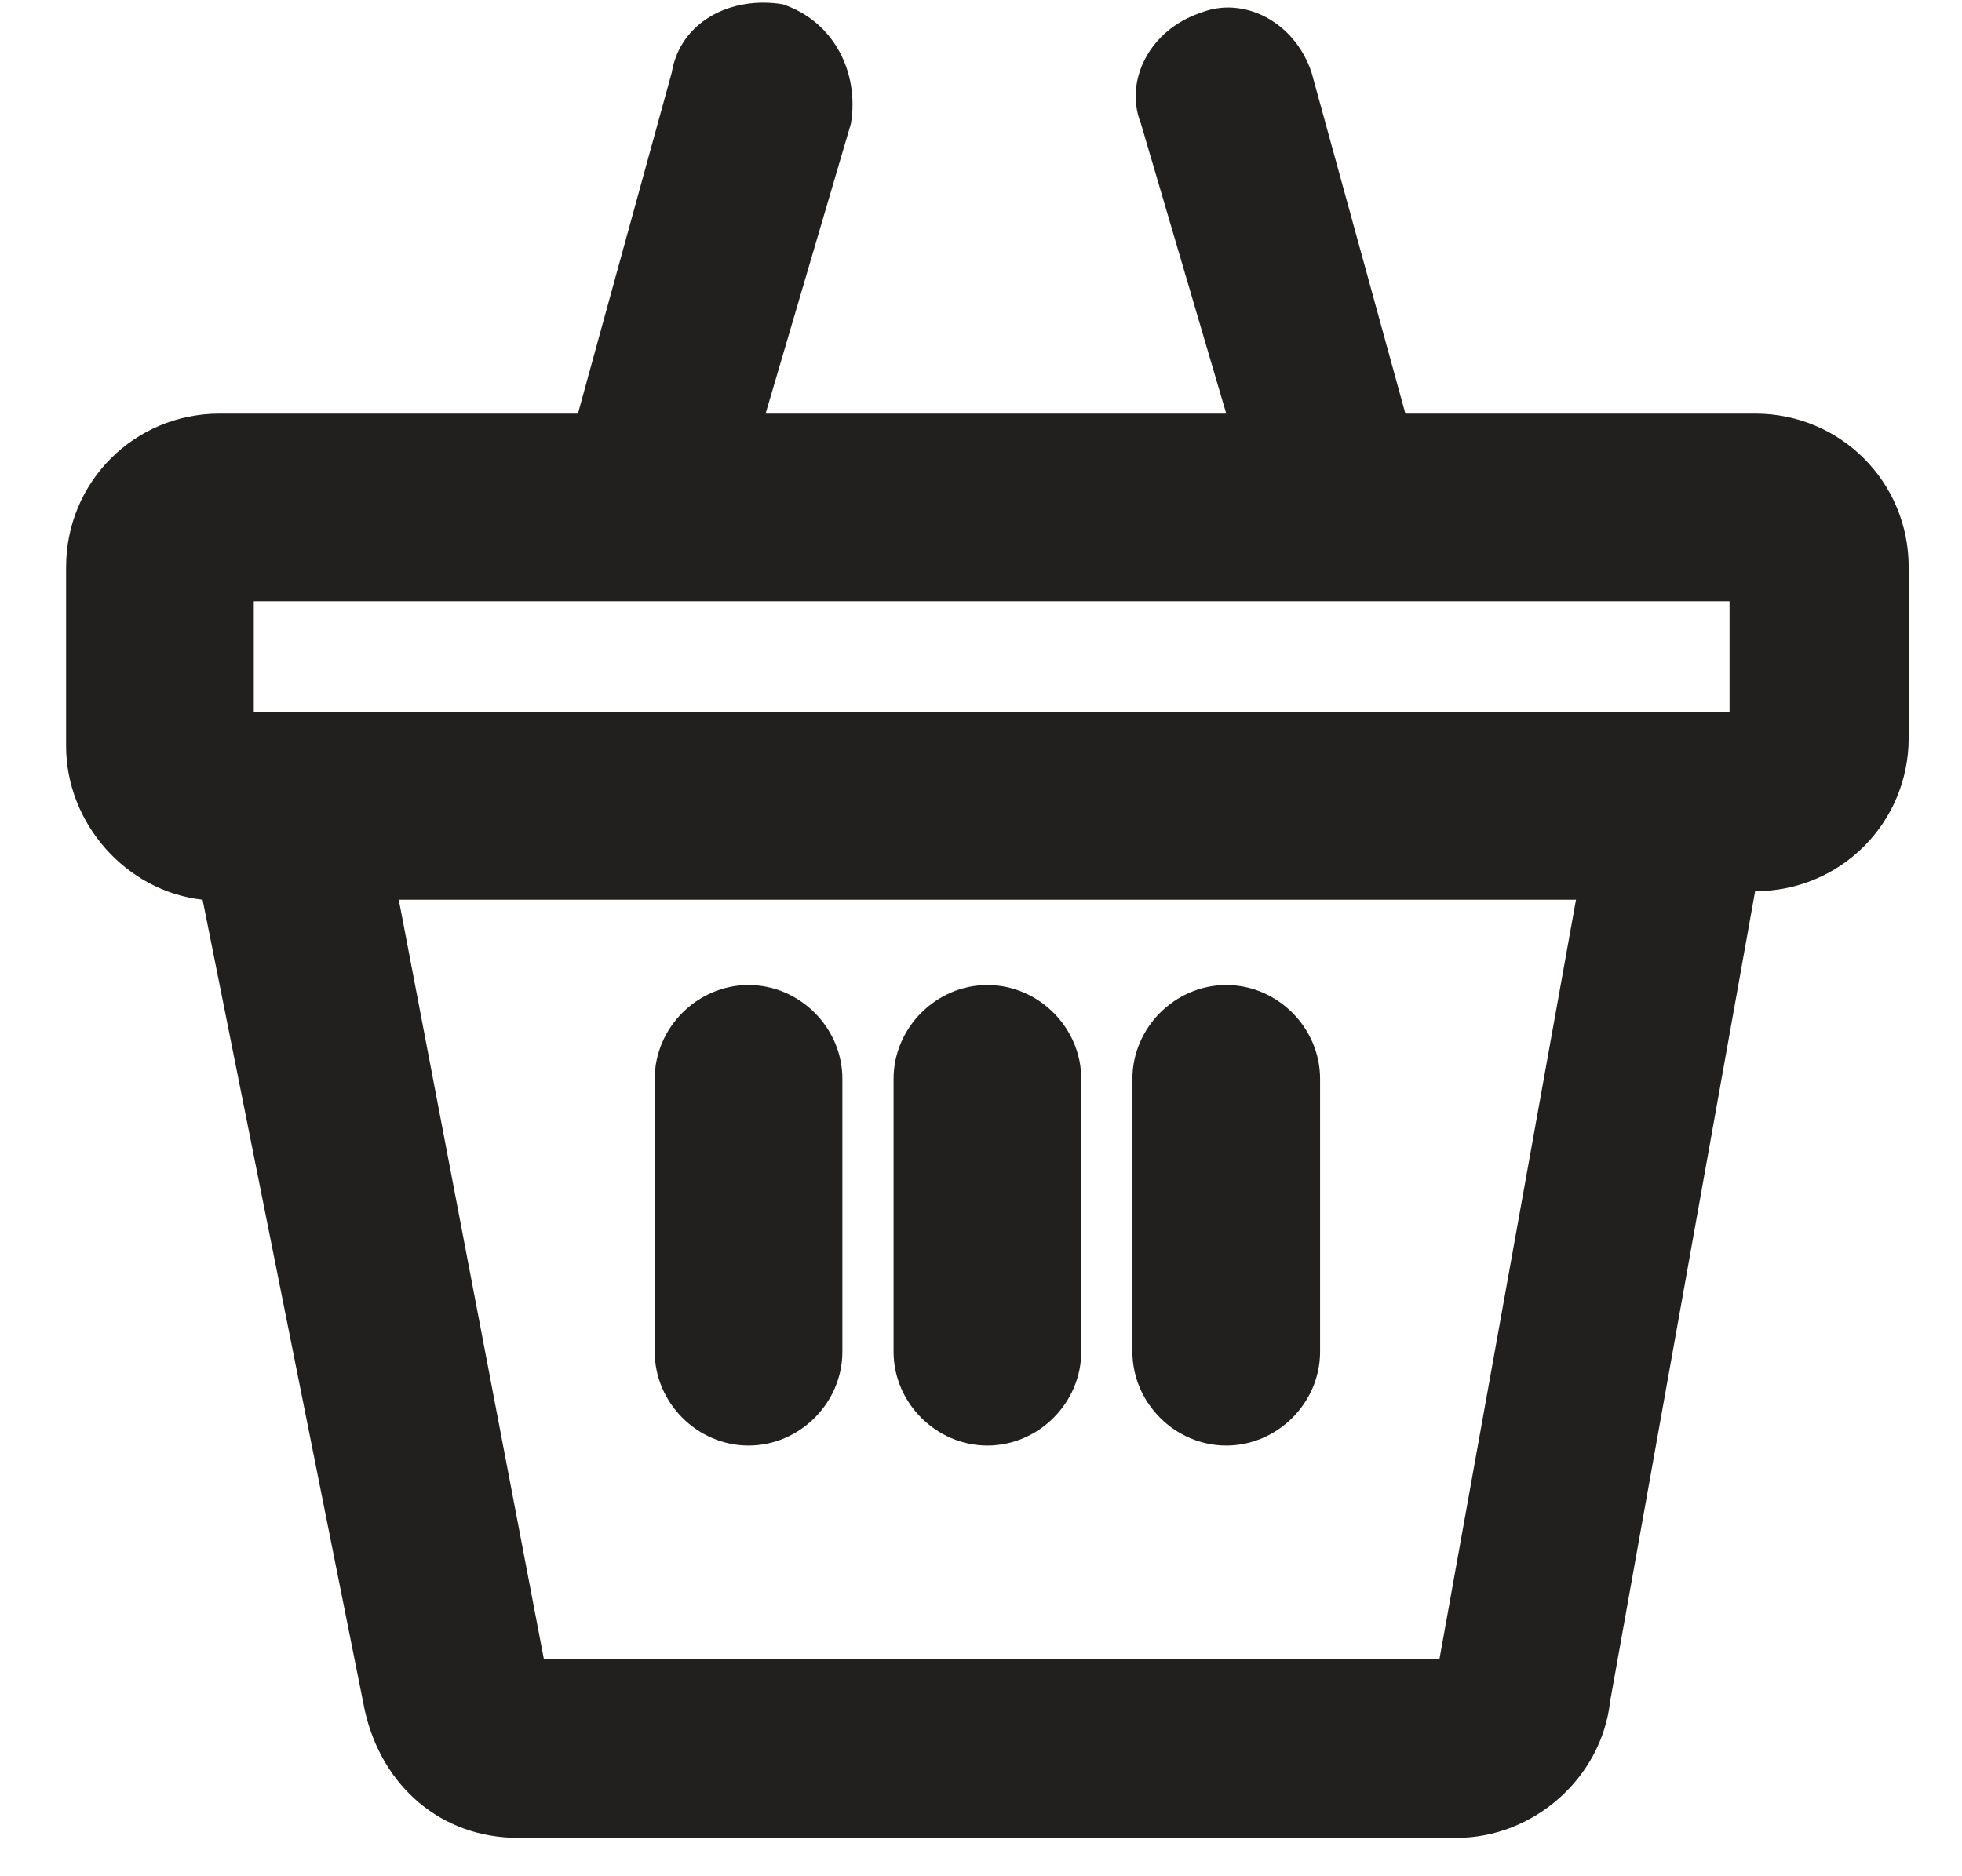 <svg width="23" height="22" viewBox="0 0 23 22" fill="none" xmlns="http://www.w3.org/2000/svg">
<path d="M20.575 4.85H16.475L15.375 0.85C15.175 0.25 14.575 -0.05 14.075 0.15C13.475 0.35 13.175 0.95 13.375 1.45L14.375 4.85H8.975L9.975 1.45C10.075 0.85 9.775 0.25 9.175 0.05C8.575 -0.05 7.975 0.25 7.875 0.85L6.775 4.85H2.575C1.575 4.85 0.775 5.65 0.775 6.65V8.75C0.775 9.65 1.475 10.45 2.375 10.55L4.275 20.05C4.475 20.95 5.175 21.55 6.075 21.55H17.075C17.975 21.55 18.775 20.85 18.875 19.95L20.575 10.45C21.575 10.45 22.375 9.65 22.375 8.65V6.65C22.375 5.65 21.575 4.85 20.575 4.85ZM16.875 19.45H6.375L4.675 10.55H18.475L16.875 19.45ZM20.275 8.35H2.975V7.05H20.275V8.35ZM8.775 16.95C9.375 16.95 9.875 16.45 9.875 15.85V12.65C9.875 12.05 9.375 11.55 8.775 11.55C8.175 11.55 7.675 12.05 7.675 12.65V15.85C7.675 16.45 8.175 16.95 8.775 16.95ZM11.575 16.95C12.175 16.95 12.675 16.45 12.675 15.85V12.65C12.675 12.05 12.175 11.55 11.575 11.55C10.975 11.55 10.475 12.05 10.475 12.65V15.85C10.475 16.45 10.975 16.95 11.575 16.95ZM14.375 16.95C14.975 16.95 15.475 16.45 15.475 15.85V12.65C15.475 12.05 14.975 11.55 14.375 11.55C13.775 11.55 13.275 12.05 13.275 12.65V15.85C13.275 16.45 13.775 16.95 14.375 16.95Z" fill="#221F1F"/>
</svg>
